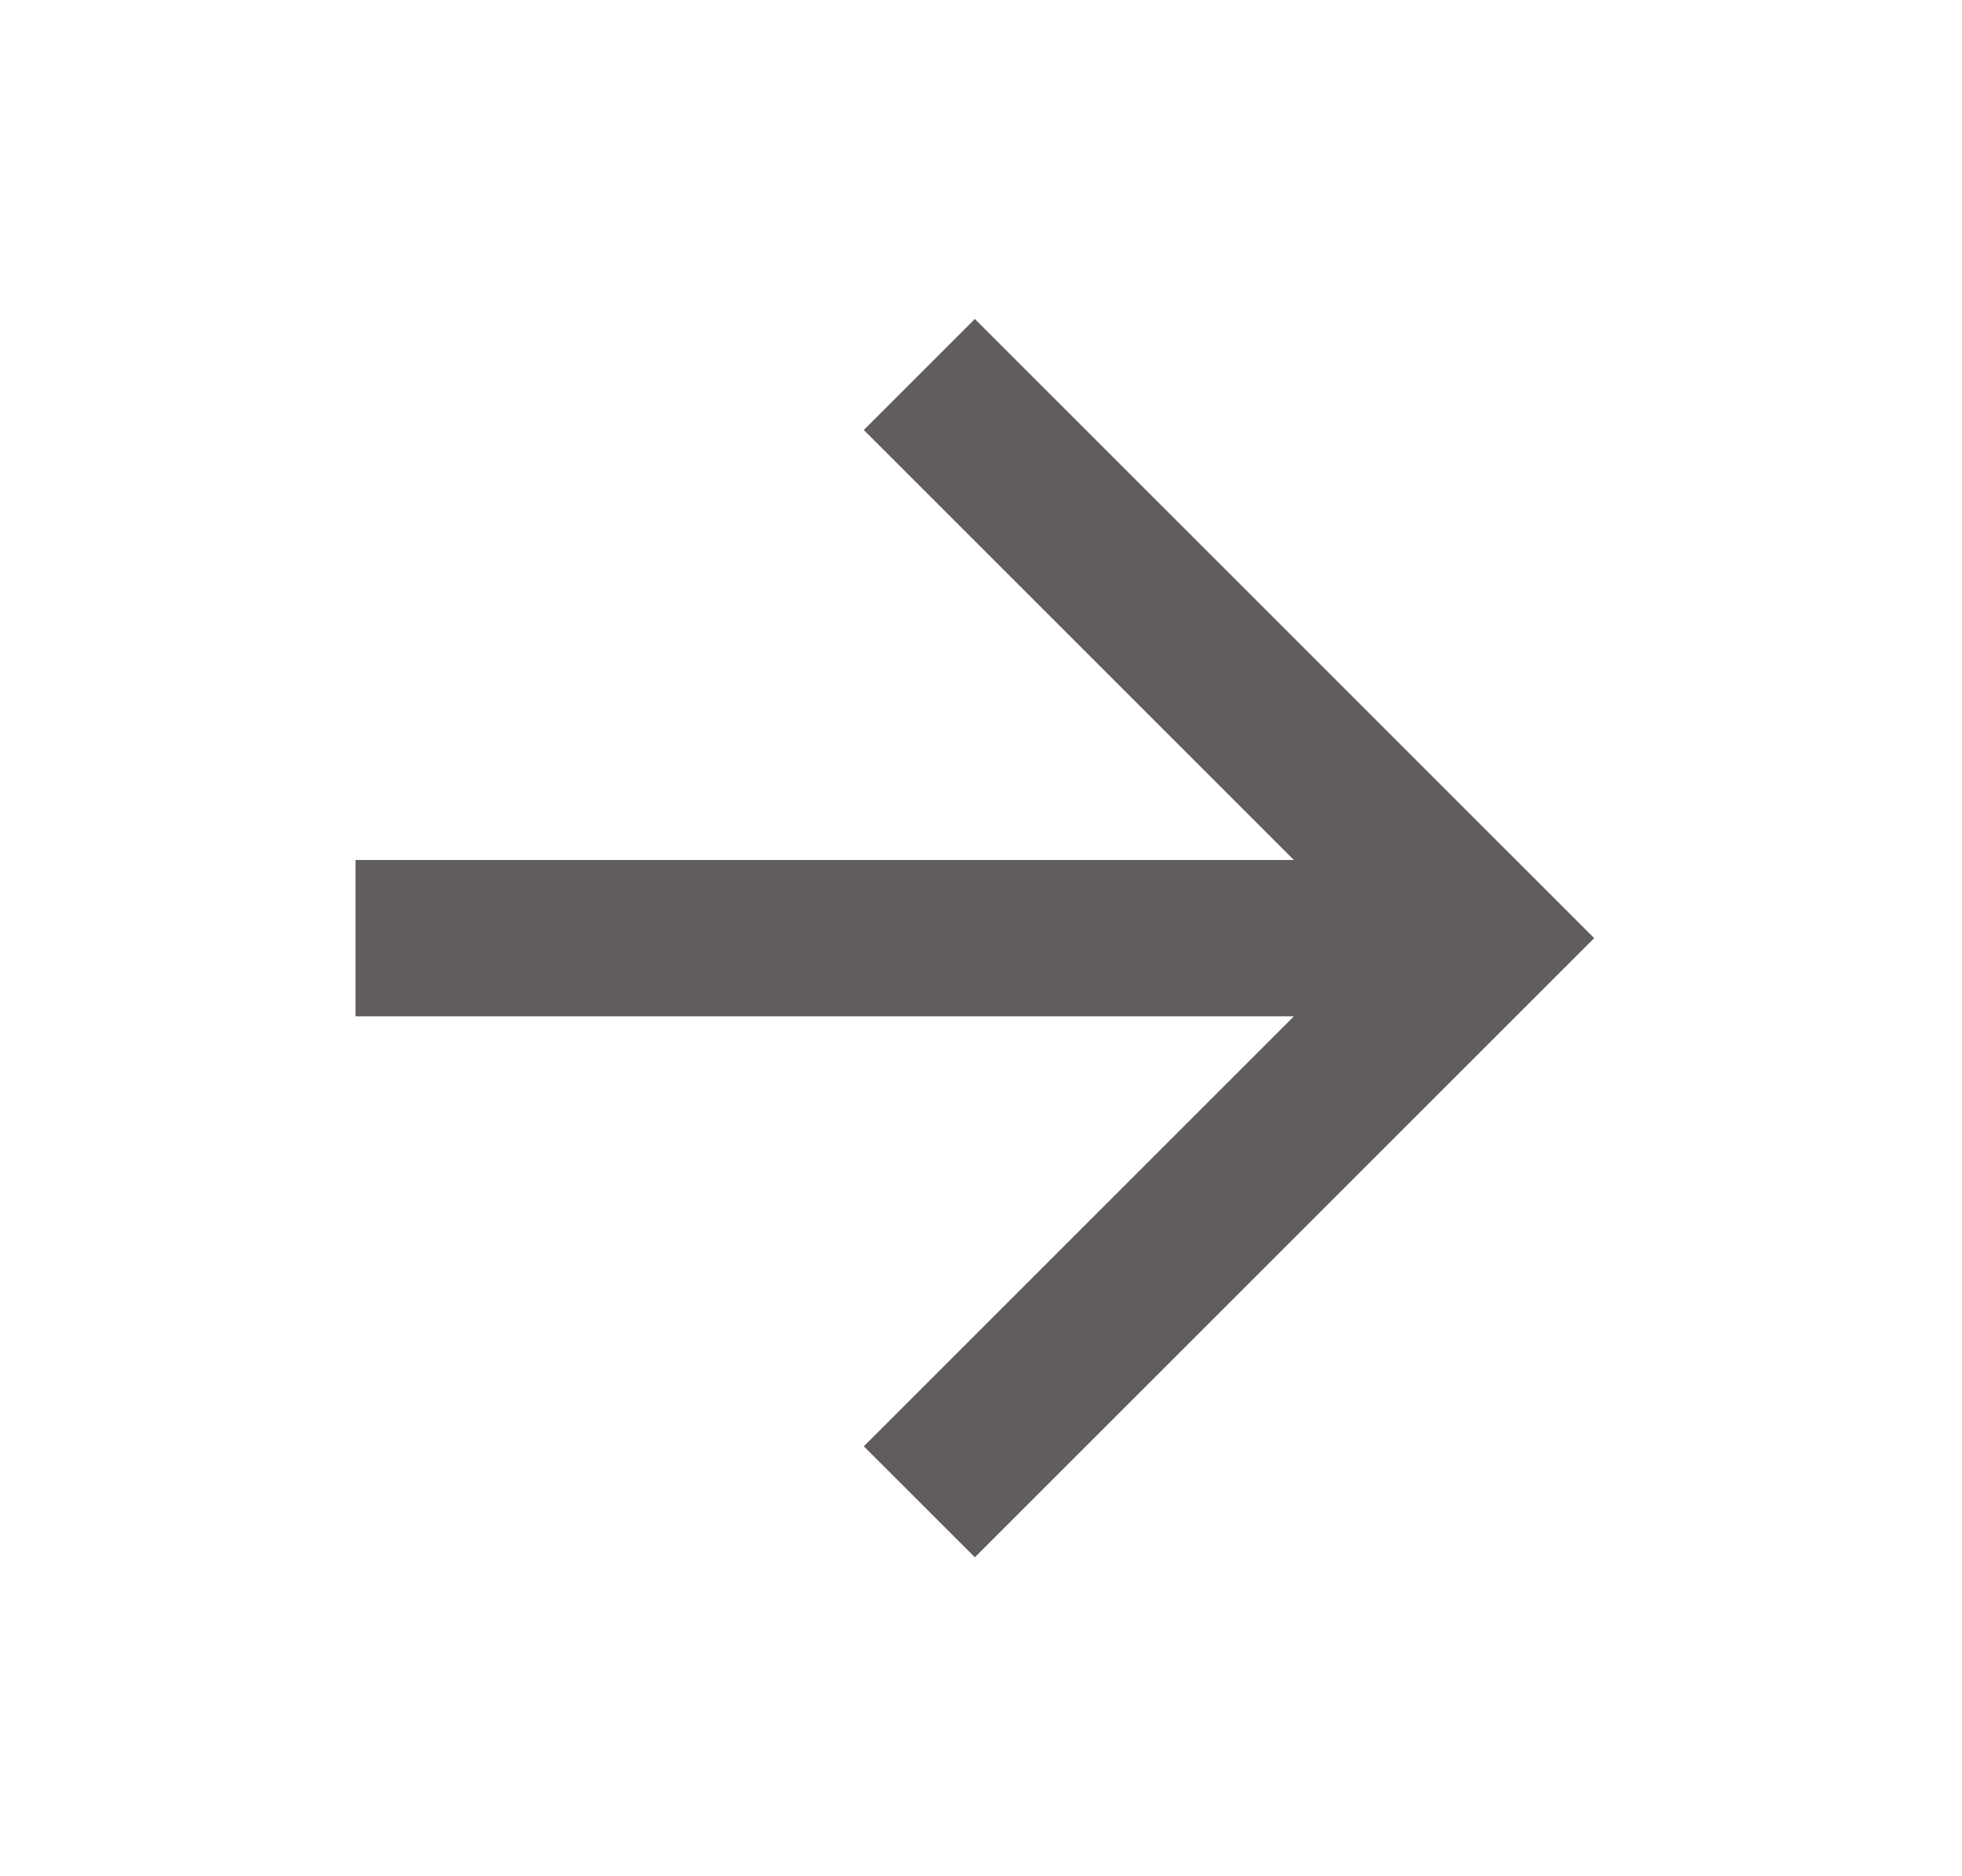 <svg width="23" height="22" viewBox="0 0 23 22" fill="none" xmlns="http://www.w3.org/2000/svg">
<g id="arrow-left">
<path id="Vector" d="M4.168 10.084V11.917H15.168L10.126 16.959L11.428 18.26L18.688 11L11.428 3.74L10.126 5.042L15.168 10.084H4.168Z" fill="#615C5E"/>
</g>
</svg>
